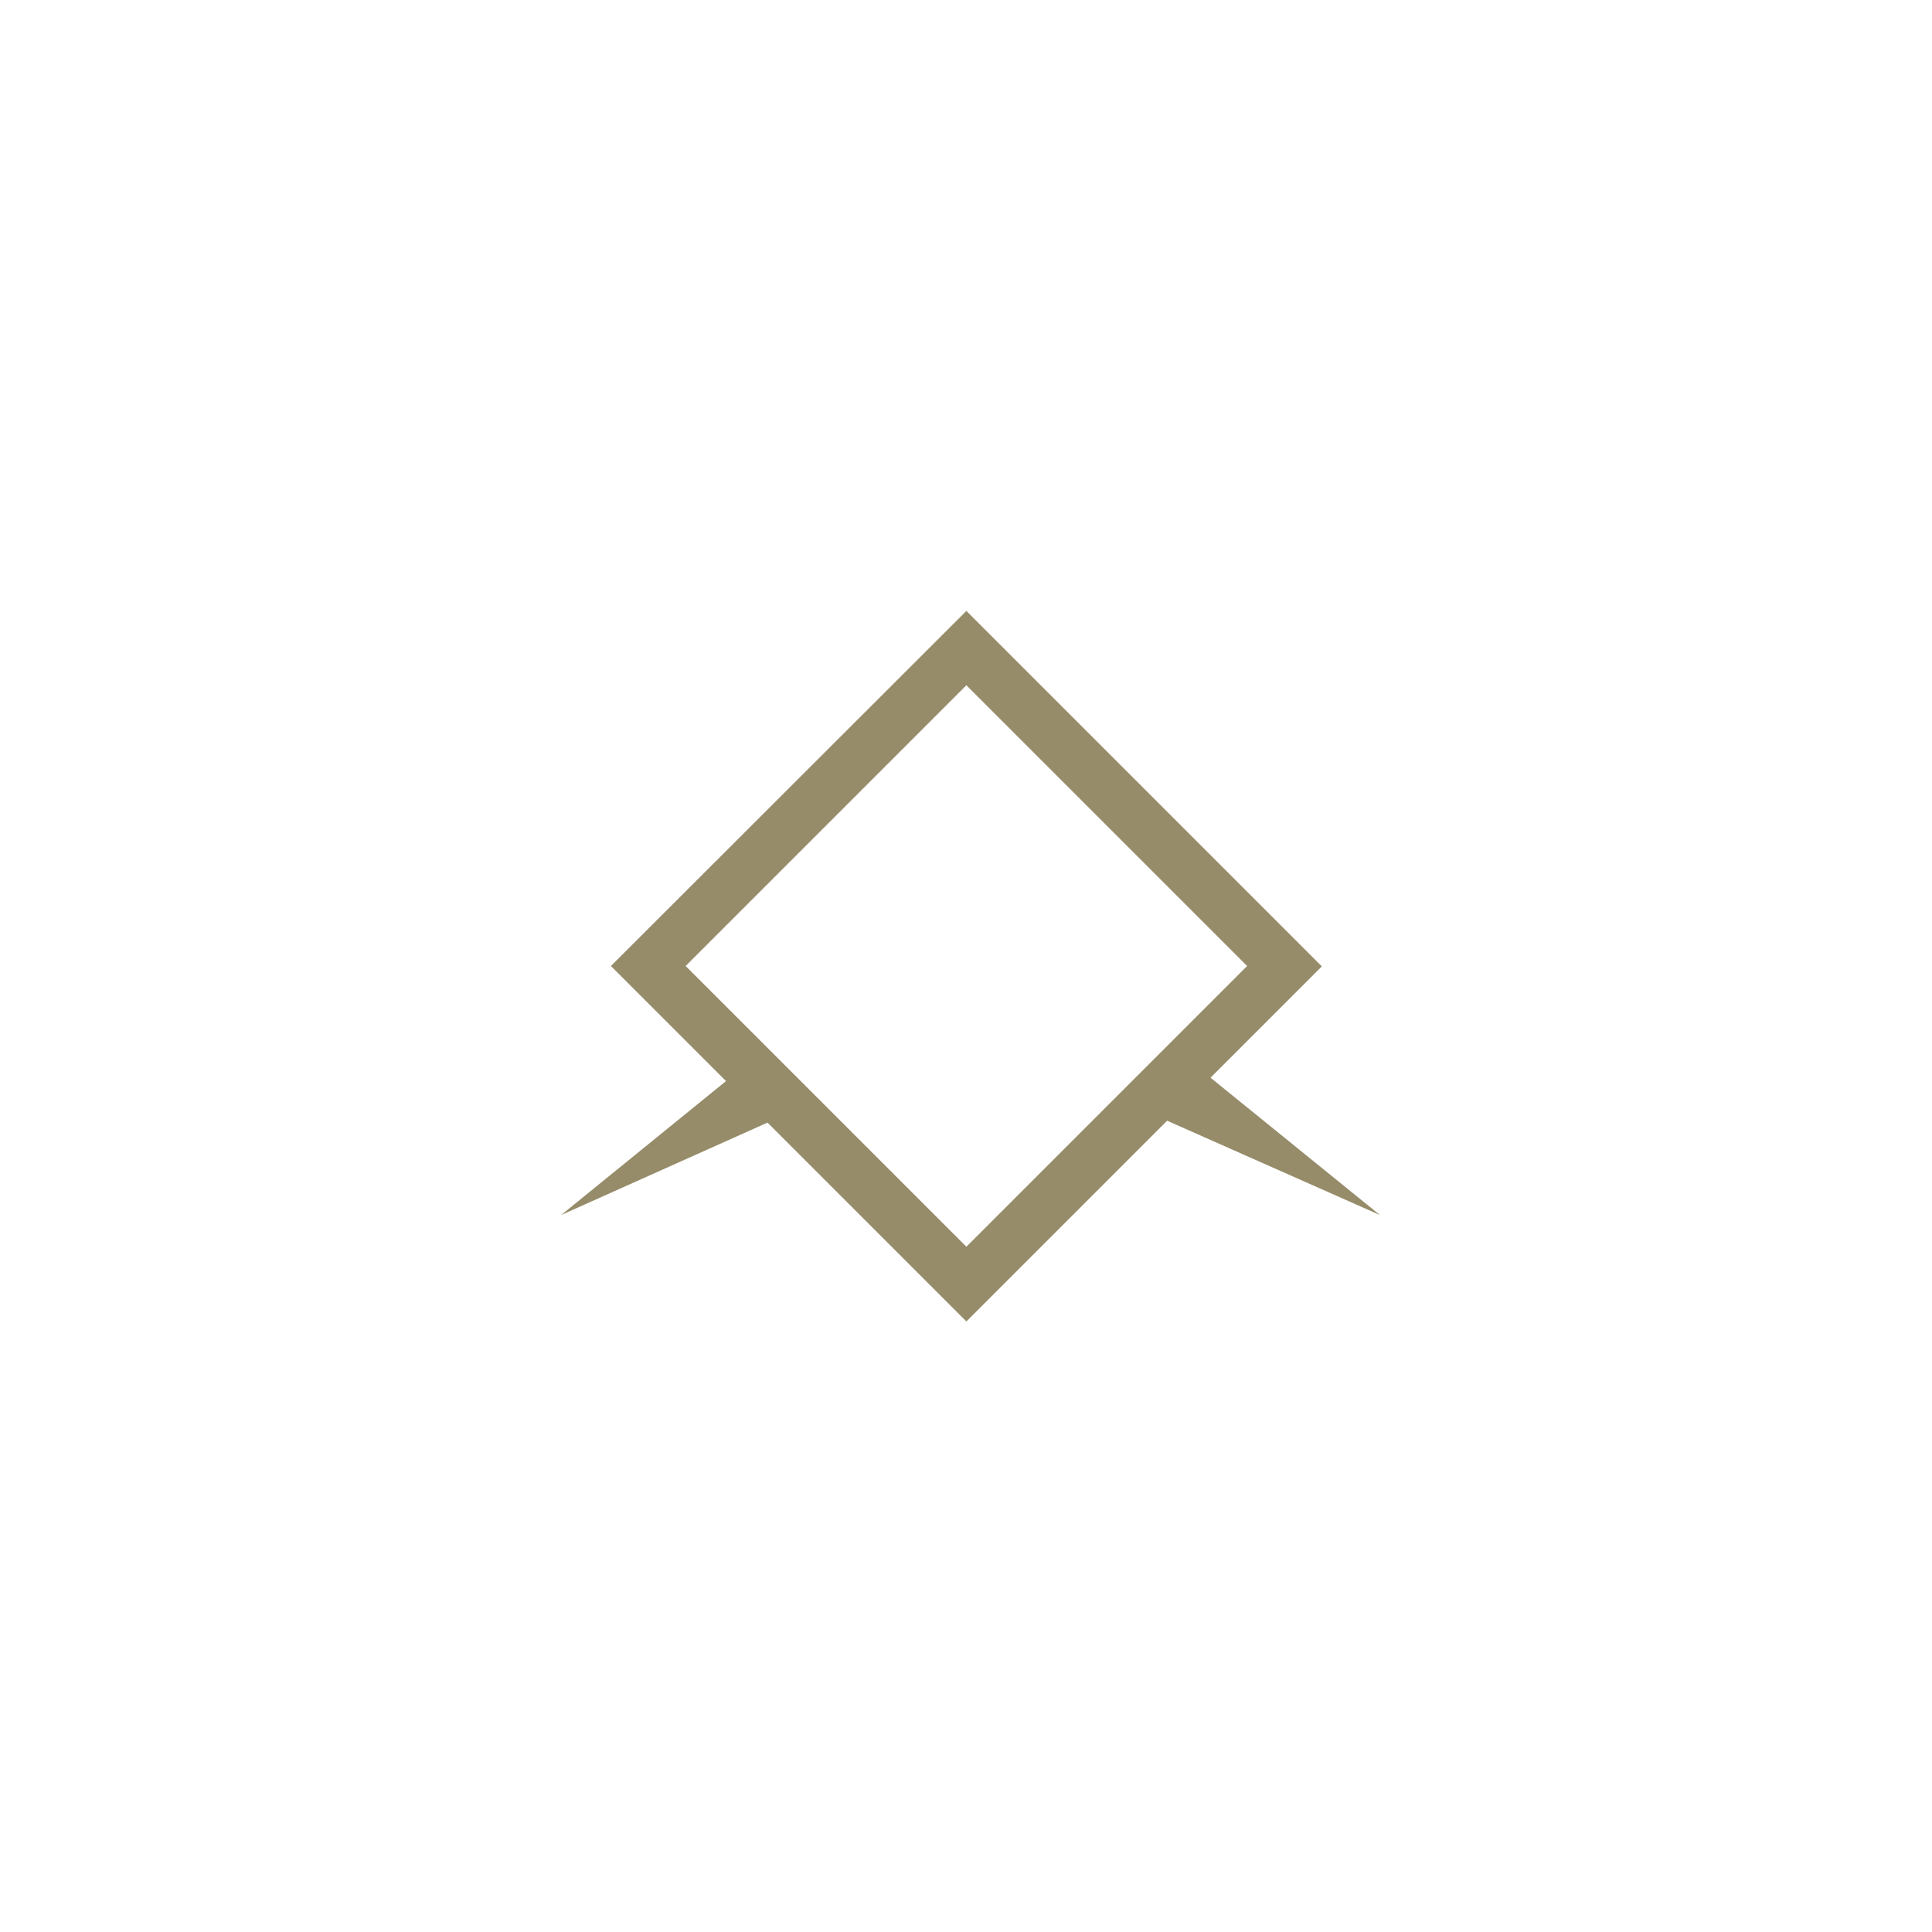 <?xml version="1.0" encoding="utf-8"?>
<!-- Generator: Adobe Illustrator 23.0.1, SVG Export Plug-In . SVG Version: 6.00 Build 0)  -->
<svg version="1.1" id="icon" xmlns="http://www.w3.org/2000/svg" xmlns:xlink="http://www.w3.org/1999/xlink" x="0px" y="0px"
	 viewBox="0 0 512 512" style="enable-background:new 0 0 512 512;" xml:space="preserve">
<style type="text/css">
	.st0{fill:#968C6A;}
</style>
<g transform="">
	<path class="st0" d="M320.8,285.6l29.5-29.5l-94.2-94.2L161.9,256l30.5,30.5L148.7,322l54.7-24.5l52.7,52.7l53.2-53.2l56.4,25
		L320.8,285.6z M181.7,256l74.4-74.4l74.4,74.4l-74.4,74.4L181.7,256z"/>
</g>
</svg>
